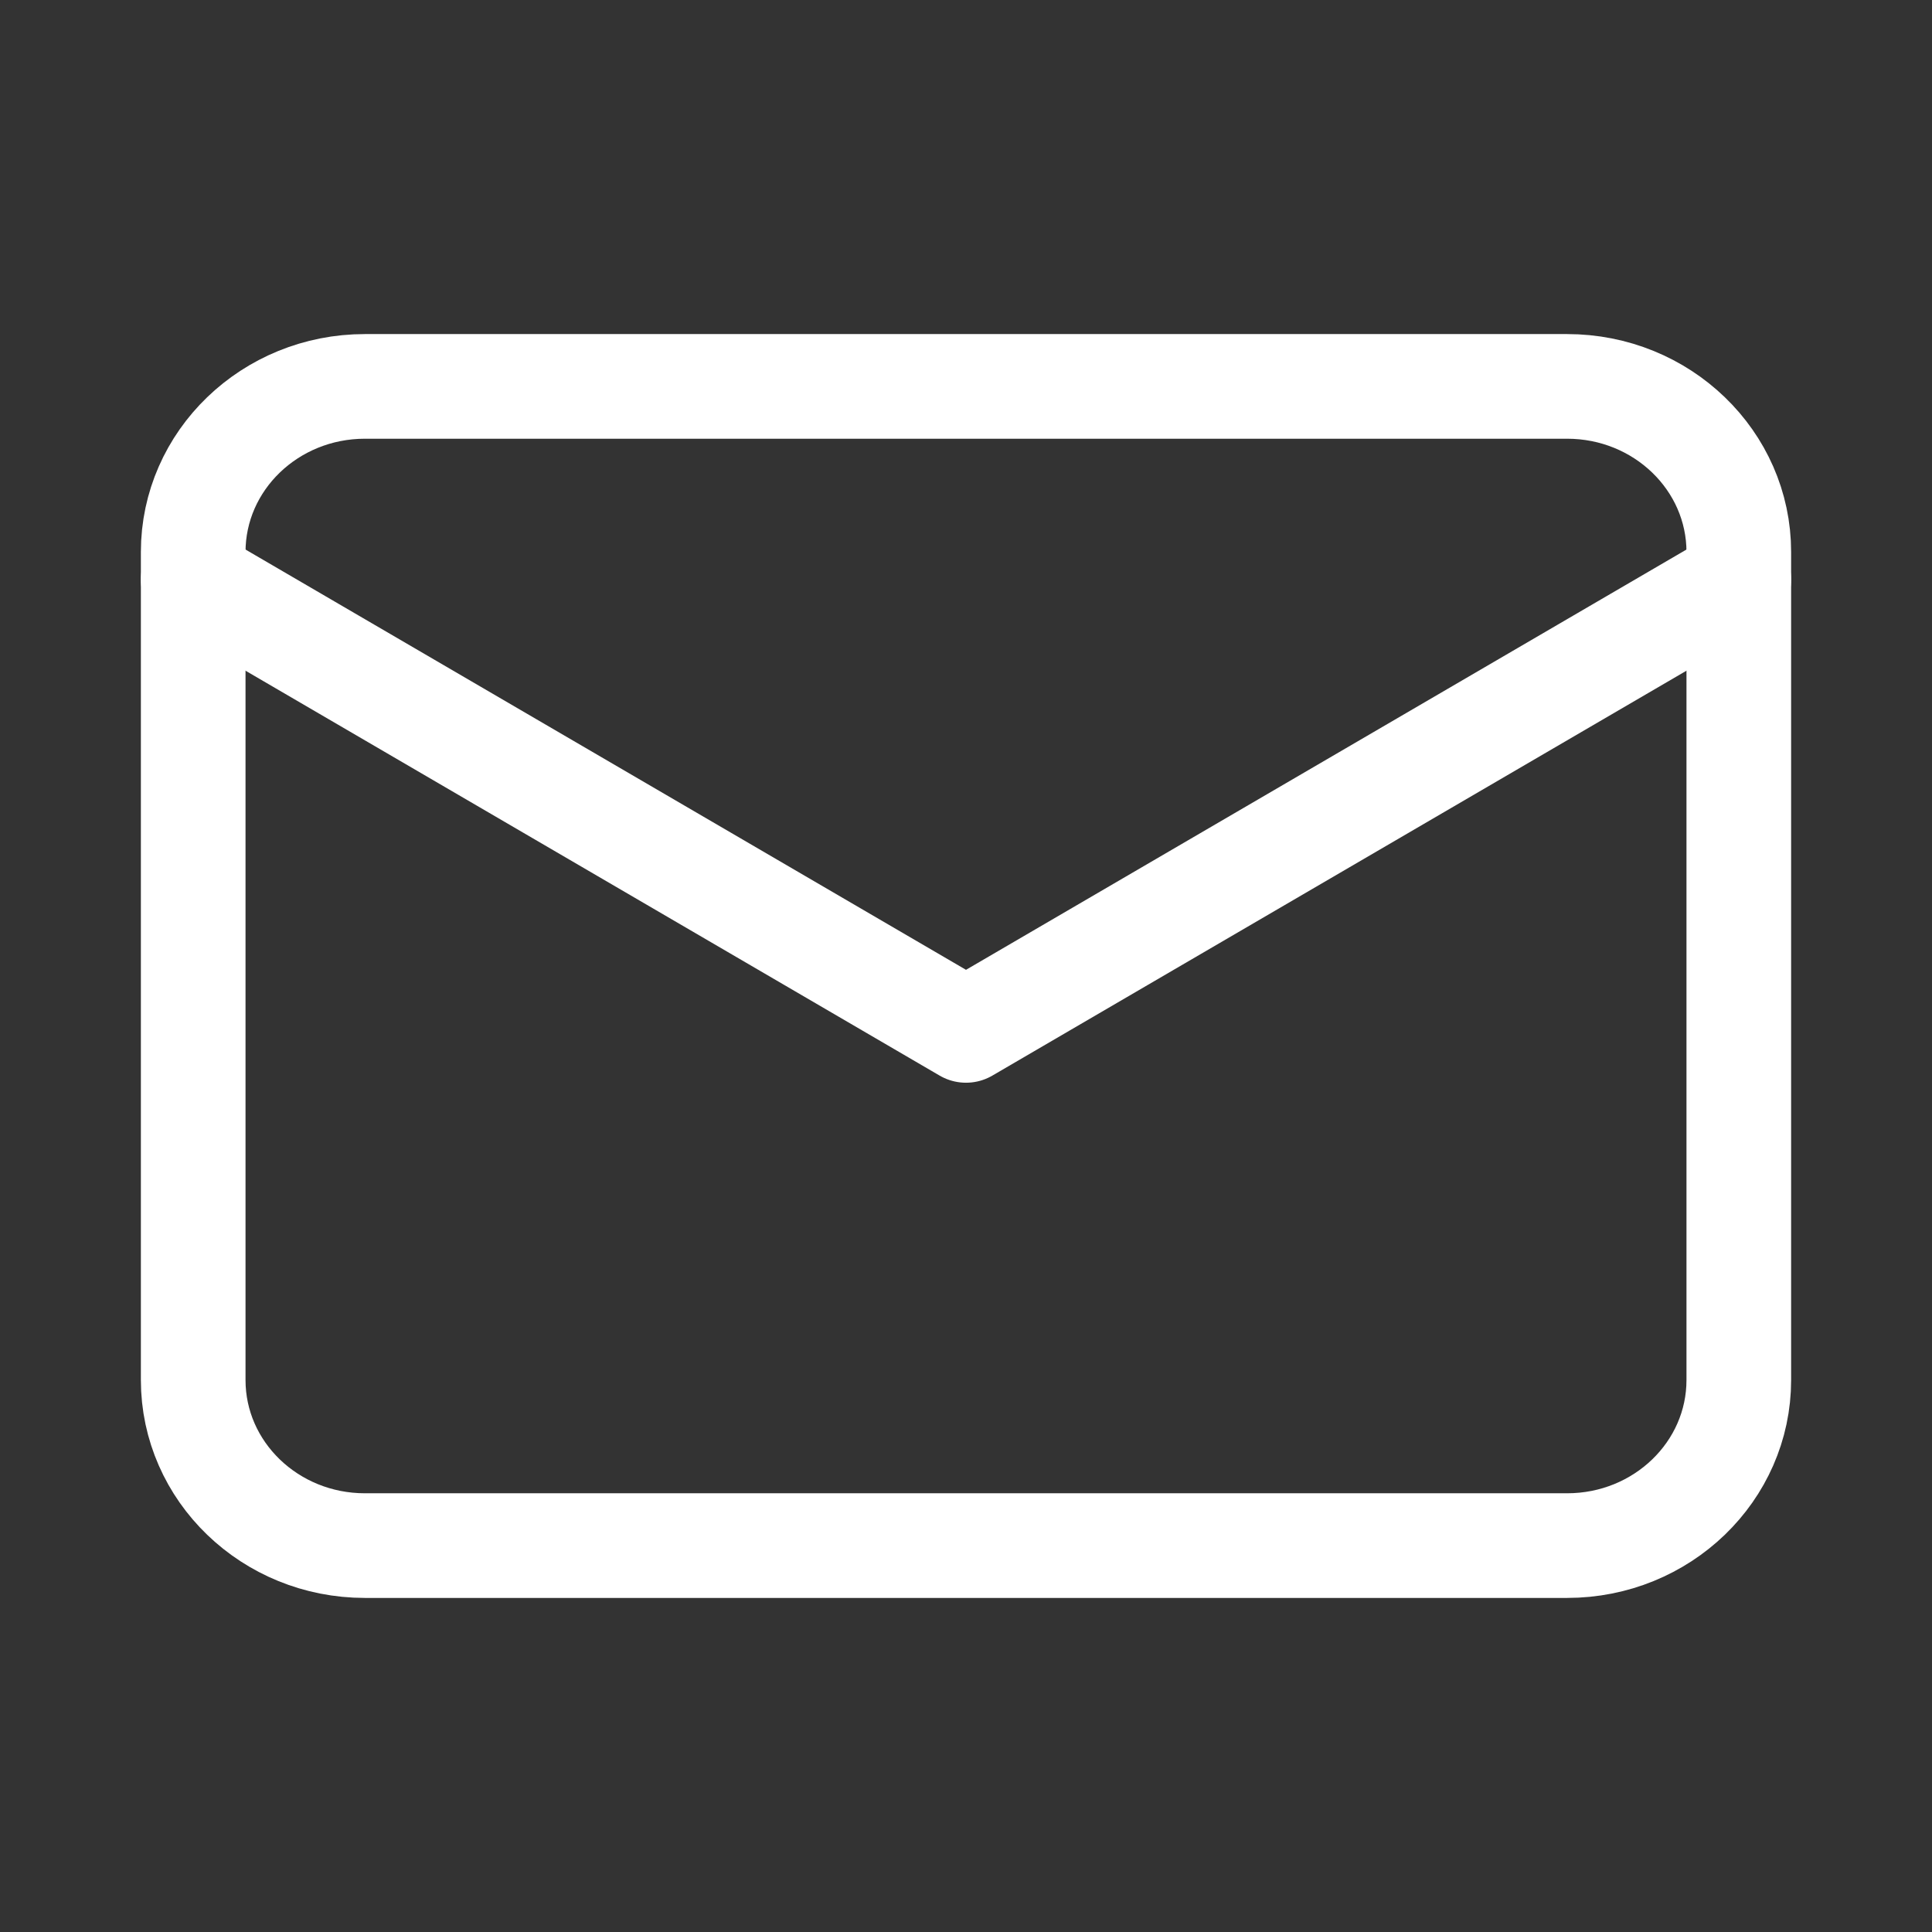 <svg width="24" height="24" viewBox="0 0 24 24" fill="none" xmlns="http://www.w3.org/2000/svg">
<rect x="0" y="0" width="24" height="24" fill="#333333" stroke="none"/>
<path d="M2.4 6.857C2.4 5.721 3.355 4.8 4.533 4.8H19.467C20.645 4.8 21.6 5.721 21.6 6.857V17.143C21.6 18.279 20.645 19.2 19.467 19.2H4.533C3.355 19.2 2.4 18.279 2.4 17.143V6.857Z" stroke="white" stroke-width="1.3" stroke-linecap="round" stroke-linejoin="round"/>
<path d="M21.6 7.2L12 12.8L2.4 7.2" stroke="white" stroke-width="1.3" stroke-linecap="round" stroke-linejoin="round"/>
</svg>
